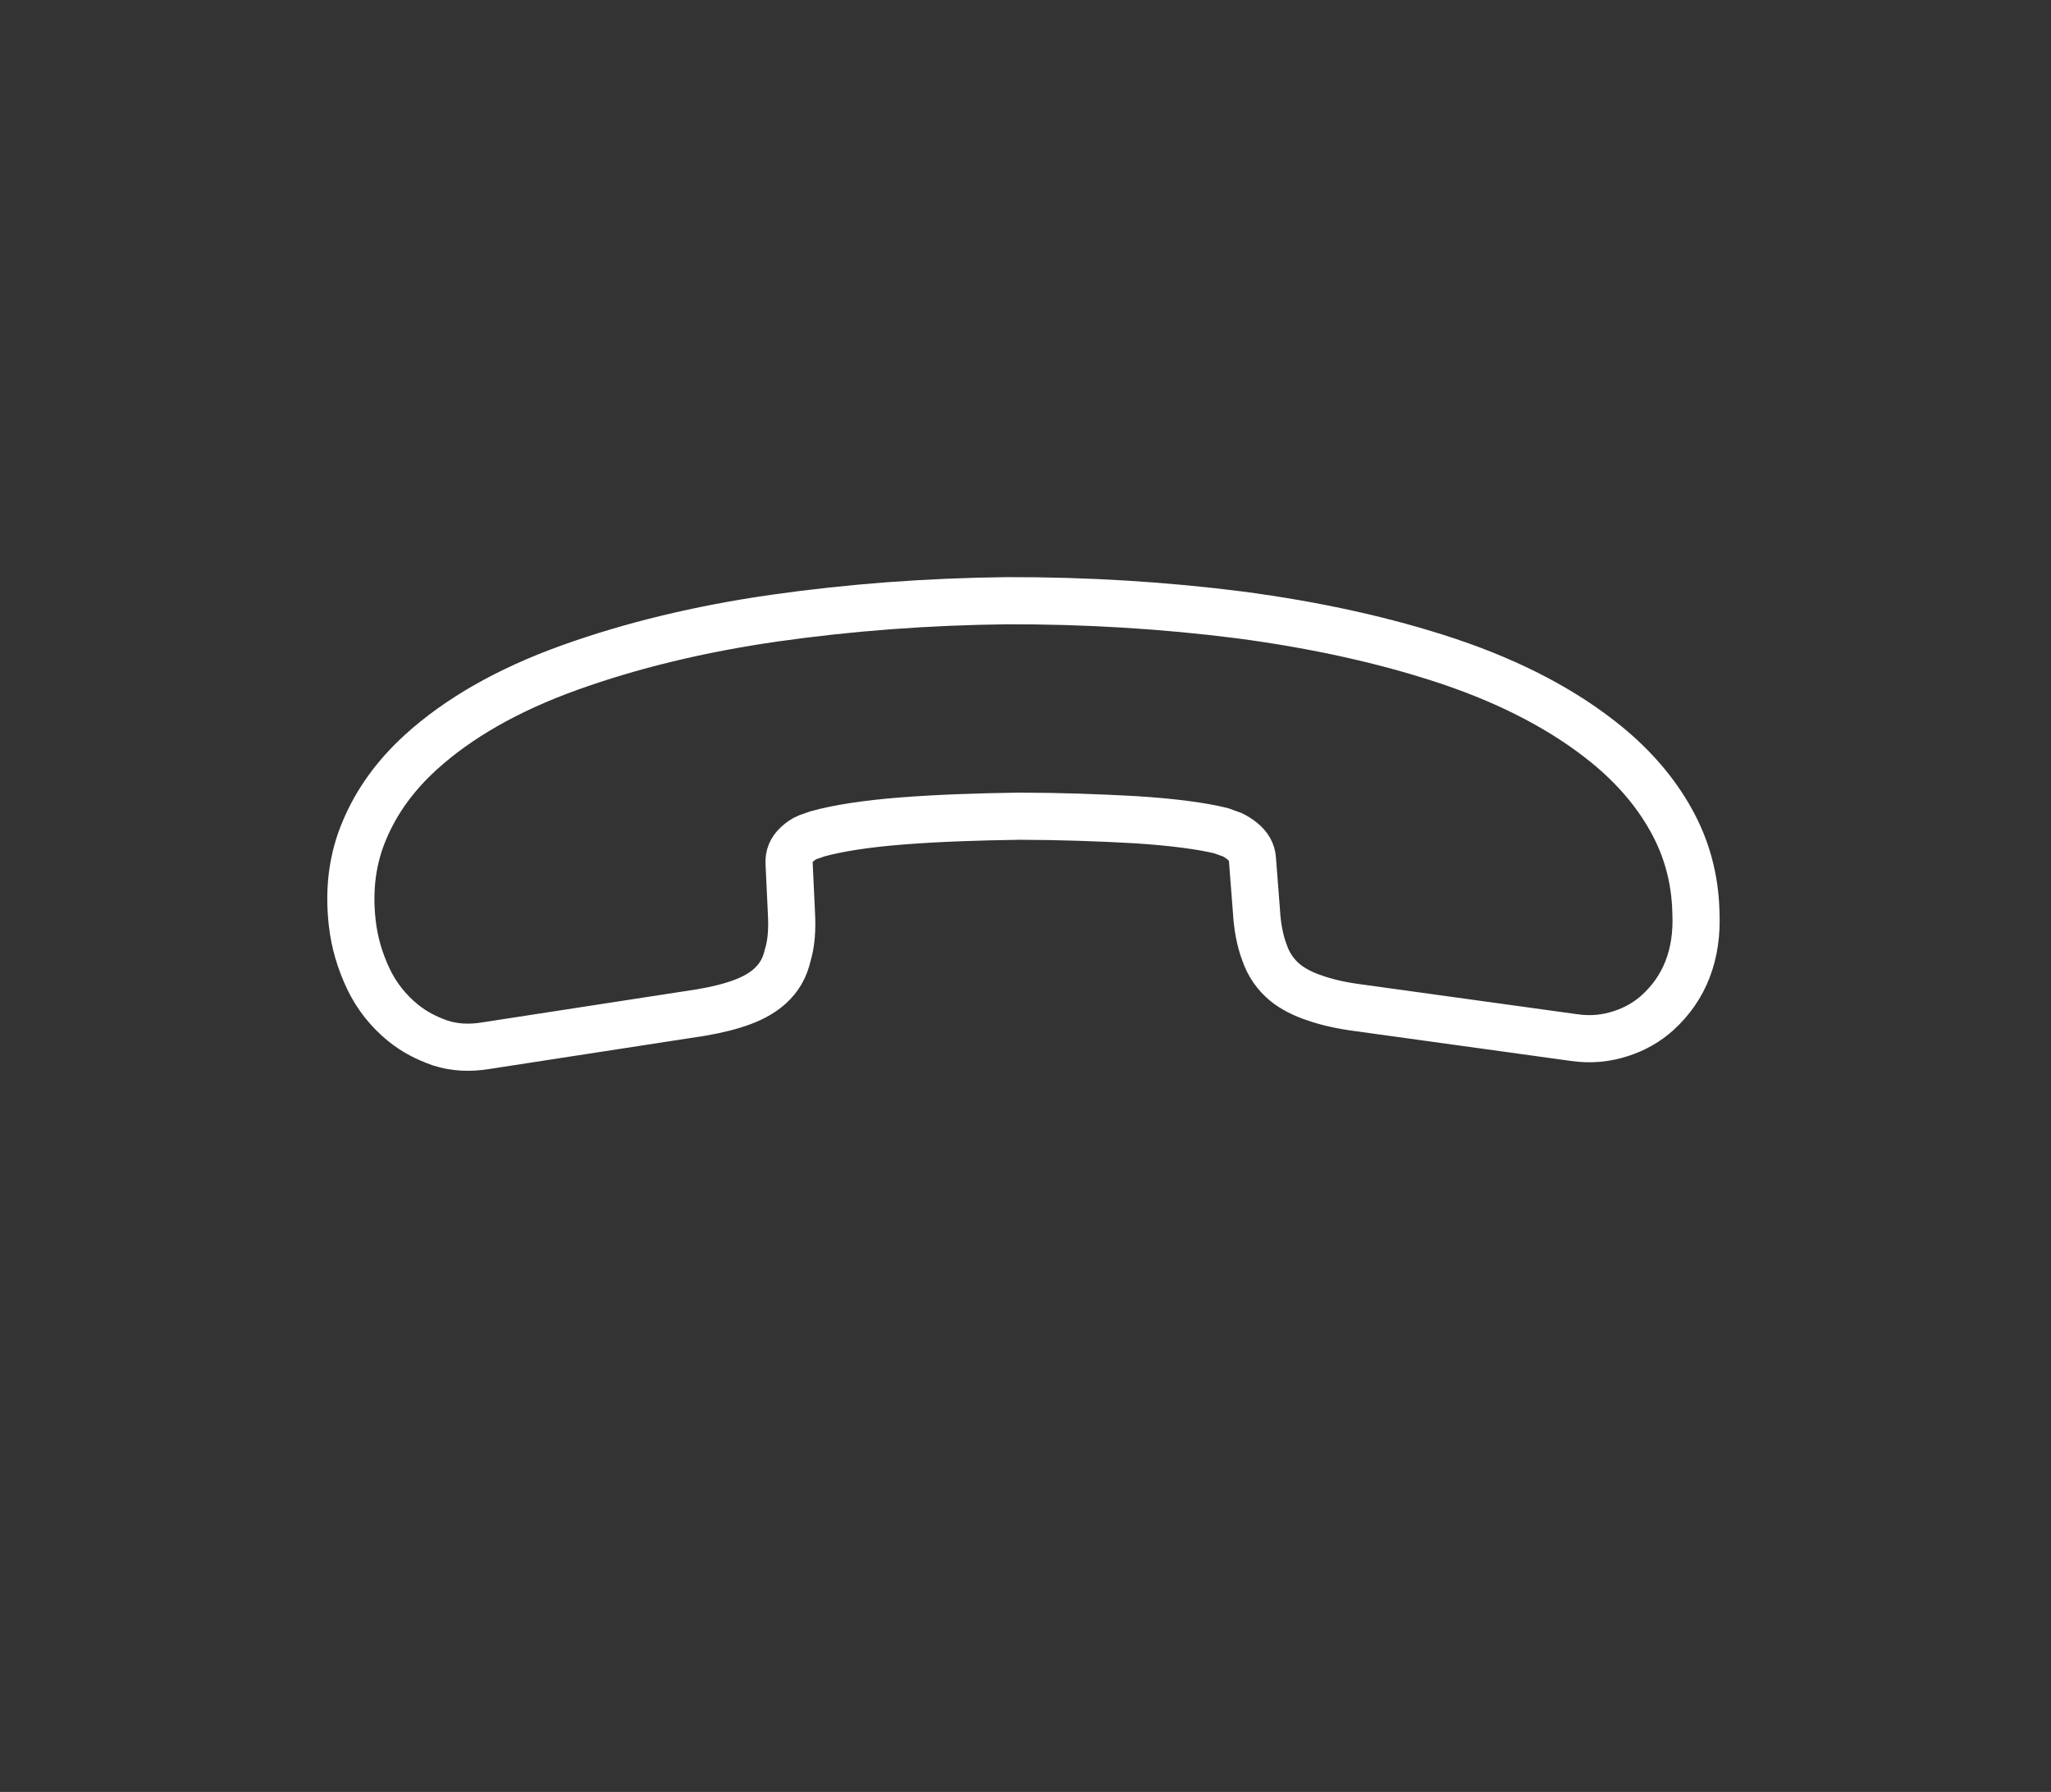 <svg width="87" height="76" viewBox="0 0 87 76" fill="none" xmlns="http://www.w3.org/2000/svg">
<rect x="0" y="0" width="87" height="76" fill="#333333" stroke="none"/>
<g clip-path="url(#clip0_158_358)">
<path d="M17.095 43.379C16.481 42.879 15.975 42.252 15.625 41.513C15.275 40.773 15.036 39.991 14.941 39.137C14.78 37.696 14.952 36.393 15.472 35.185C15.976 33.992 16.762 32.894 17.847 31.907C19.428 30.468 21.527 29.263 24.144 28.321C26.762 27.379 29.669 26.673 32.851 26.217C36.065 25.761 39.34 25.515 42.707 25.478C46.076 25.469 49.376 25.67 52.605 26.082C55.819 26.508 58.785 27.16 61.455 28.052C64.141 28.957 66.371 30.132 68.144 31.576C69.302 32.521 70.224 33.592 70.875 34.764C71.542 35.95 71.907 37.263 71.938 38.705C72.019 40.483 71.463 41.901 70.316 42.945C69.882 43.34 69.345 43.651 68.753 43.838C68.146 44.038 67.483 44.112 66.76 44.005L57.591 42.738C56.886 42.645 56.293 42.509 55.778 42.33C55.281 42.166 54.846 41.944 54.522 41.681C54.113 41.347 53.812 40.915 53.637 40.399C53.447 39.896 53.332 39.295 53.295 38.623L53.127 36.454C53.11 36.146 52.966 35.895 52.693 35.673C52.557 35.562 52.422 35.478 52.255 35.396C52.072 35.327 51.923 35.286 51.79 35.231C50.949 35.026 49.735 34.867 48.167 34.766C46.583 34.678 44.936 34.62 43.227 34.617C41.486 34.643 39.845 34.696 38.257 34.819C36.701 34.942 35.523 35.132 34.689 35.362C34.578 35.405 34.434 35.447 34.274 35.505C34.099 35.576 33.958 35.675 33.818 35.802C33.555 36.042 33.455 36.308 33.472 36.616L33.572 38.73C33.611 39.43 33.563 40.032 33.411 40.523C33.293 41.042 33.055 41.464 32.668 41.816C32.373 42.084 31.995 42.311 31.501 42.496C31.006 42.682 30.428 42.826 29.751 42.942L20.615 44.349C19.905 44.466 19.269 44.428 18.672 44.236C18.091 44.03 17.572 43.768 17.095 43.379Z" stroke="white" stroke-width="2" stroke-miterlimit="10"/>
</g>
<defs>
<clipPath id="clip0_158_358">
<rect width="55.809" height="58.62" fill="white" transform="matrix(-0.74 0.673 -0.775 -0.632 86.721 37.813)"/>
</clipPath>
</defs>
</svg>
